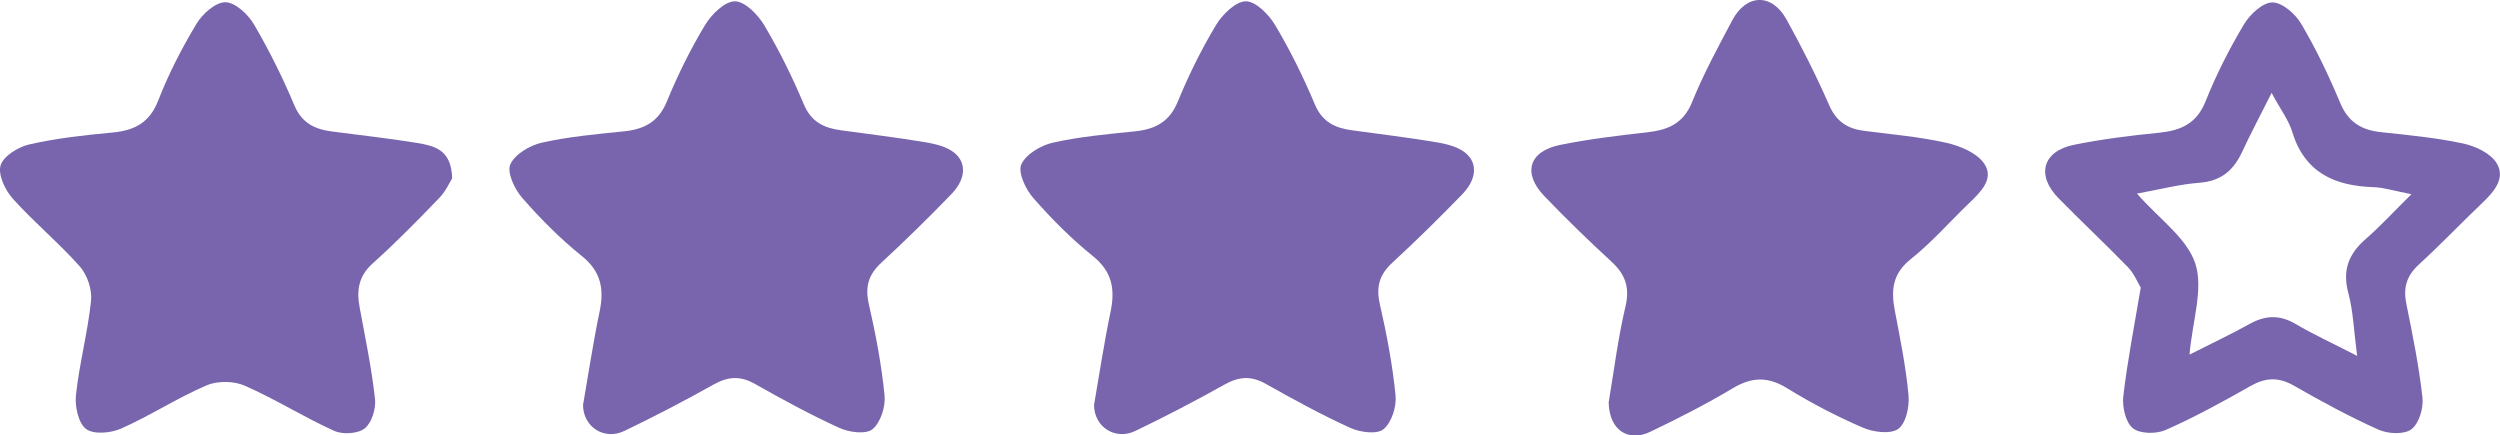 <?xml version="1.0" encoding="UTF-8"?><svg id="_ар_1" xmlns="http://www.w3.org/2000/svg" viewBox="0 0 381.46 66.45"><defs><style>.cls-1{fill:#7865ad;}</style></defs><path class="cls-1" d="M68.97,27.26c-.36,.56-.96,1.93-1.94,2.94-3.29,3.41-6.61,6.81-10.14,9.97-2.17,1.94-2.5,4.09-2.02,6.71,.86,4.64,1.83,9.28,2.35,13.97,.17,1.48-.49,3.66-1.56,4.51-1.04,.83-3.37,.97-4.67,.38-4.65-2.1-9-4.86-13.67-6.9-1.66-.73-4.17-.75-5.83-.03-4.45,1.92-8.57,4.61-13,6.58-1.57,.7-4.2,.94-5.36,.06-1.18-.89-1.73-3.46-1.54-5.19,.52-4.81,1.8-9.54,2.3-14.35,.18-1.7-.56-3.96-1.7-5.24-3.22-3.63-7.01-6.76-10.25-10.37-1.17-1.3-2.29-3.7-1.84-5.1,.45-1.42,2.72-2.8,4.43-3.18,4.11-.93,8.34-1.4,12.55-1.79,3.38-.31,5.72-1.44,7.07-4.91,1.57-4.05,3.59-7.96,5.83-11.69,.91-1.52,2.91-3.3,4.41-3.29,1.49,.01,3.45,1.83,4.35,3.36,2.33,3.97,4.39,8.13,6.18,12.38,1.15,2.73,3.13,3.64,5.72,3.98,4.32,.57,8.65,1.04,12.94,1.74,2.59,.43,5.34,.96,5.41,5.45Z"/><path class="cls-1" d="M245.45,61.45c.79-4.65,1.4-9.72,2.57-14.67,.71-2.99-.06-4.96-2.2-6.92-3.49-3.2-6.89-6.51-10.17-9.93-3.37-3.5-2.38-6.85,2.4-7.82,4.38-.89,8.84-1.42,13.28-1.92,3.17-.36,5.53-1.32,6.87-4.65,1.72-4.26,3.94-8.33,6.09-12.4,2.17-4.11,6.06-4.22,8.31-.16,2.35,4.25,4.55,8.6,6.49,13.04,1.09,2.51,2.78,3.61,5.31,3.94,4.19,.54,8.43,.9,12.54,1.82,2.12,.47,4.68,1.53,5.81,3.17,1.59,2.3-.53,4.35-2.29,6.04-2.97,2.85-5.7,5.99-8.9,8.54-2.84,2.25-3.03,4.8-2.43,7.92,.81,4.27,1.69,8.56,2.08,12.88,.16,1.72-.39,4.27-1.57,5.11-1.18,.84-3.76,.51-5.35-.17-3.99-1.72-7.89-3.74-11.6-6.03-2.93-1.81-5.38-1.74-8.3,0-4.06,2.43-8.29,4.58-12.56,6.63-3.42,1.65-6.28-.28-6.37-4.42Z"/><path class="cls-1" d="M88.96,61.81c.82-4.68,1.53-9.48,2.52-14.22,.72-3.45,.27-6.14-2.72-8.54-3.29-2.64-6.31-5.69-9.09-8.87-1.15-1.32-2.34-3.85-1.81-5.08,.68-1.55,2.98-2.92,4.81-3.33,4.1-.92,8.34-1.3,12.54-1.73,3.09-.32,5.26-1.43,6.54-4.55,1.65-4.02,3.6-7.97,5.84-11.69,.98-1.62,3.01-3.61,4.55-3.6,1.54,.01,3.52,2.05,4.49,3.68,2.28,3.84,4.28,7.89,6.01,12.01,1.14,2.73,3.09,3.64,5.68,3.99,4.07,.55,8.14,1.06,12.19,1.71,1.57,.25,3.27,.56,4.59,1.36,2.43,1.48,2.46,4.2,.06,6.68-3.46,3.58-7.03,7.08-10.69,10.46-1.96,1.81-2.5,3.67-1.9,6.31,1.05,4.6,1.94,9.26,2.4,13.95,.17,1.71-.61,4.14-1.85,5.15-1.01,.81-3.57,.47-5.05-.21-4.42-2.01-8.69-4.35-12.92-6.73-2.22-1.25-4.08-1.11-6.28,.12-4.45,2.5-8.99,4.85-13.59,7.07-3.09,1.48-6.29-.59-6.32-3.95Z"/><path class="cls-1" d="M326.66,43.92c-.46-.76-1.01-2.15-1.96-3.14-3.47-3.58-7.12-6.98-10.61-10.54-3.44-3.51-2.42-7.18,2.38-8.15,4.25-.86,8.59-1.4,12.91-1.83,3.34-.33,5.78-1.36,7.16-4.81,1.61-4.04,3.6-7.96,5.83-11.7,.91-1.53,2.85-3.36,4.34-3.38,1.5-.02,3.53,1.75,4.42,3.27,2.27,3.85,4.22,7.92,5.94,12.05,1.22,2.92,3.22,4.15,6.19,4.47,4.2,.45,8.43,.85,12.55,1.73,1.88,.4,4.2,1.48,5.12,2.98,1.44,2.33-.4,4.4-2.2,6.12-3.25,3.1-6.35,6.35-9.66,9.38-1.87,1.71-2.4,3.55-1.9,5.99,.96,4.75,1.93,9.51,2.46,14.32,.18,1.59-.53,3.95-1.69,4.82-1.11,.83-3.57,.71-5.02,.06-4.42-1.98-8.71-4.31-12.92-6.72-2.34-1.34-4.32-1.24-6.63,.07-4.22,2.4-8.5,4.74-12.93,6.7-1.42,.63-3.92,.6-5-.27-1.11-.89-1.64-3.25-1.46-4.86,.61-5.3,1.65-10.55,2.66-16.57Zm19.95-29.74c-1.85,3.69-3.25,6.3-4.49,8.98-1.31,2.85-3.24,4.48-6.54,4.73-3.01,.22-5.97,1.01-9.52,1.65,3.44,3.91,7.65,6.81,8.91,10.68,1.26,3.85-.42,8.66-.89,13.89,3.49-1.77,6.37-3.12,9.15-4.67,2.39-1.33,4.59-1.45,7.02-.02,2.75,1.62,5.66,2.95,9.41,4.88-.51-3.83-.59-6.8-1.34-9.58-.95-3.51,.06-6,2.67-8.27,2.2-1.91,4.17-4.07,6.96-6.82-2.68-.51-4.21-1.02-5.76-1.07-5.99-.19-10.56-2.23-12.45-8.49-.52-1.71-1.69-3.23-3.12-5.88Z"/><path class="cls-1" d="M166.93,61.81c.82-4.68,1.53-9.48,2.52-14.22,.72-3.45,.27-6.14-2.72-8.54-3.29-2.64-6.31-5.69-9.09-8.87-1.15-1.32-2.34-3.85-1.81-5.08,.68-1.55,2.98-2.92,4.81-3.33,4.1-.92,8.34-1.3,12.54-1.73,3.09-.32,5.26-1.43,6.54-4.55,1.65-4.02,3.6-7.97,5.84-11.69,.98-1.62,3.01-3.61,4.55-3.6,1.54,.01,3.52,2.05,4.49,3.68,2.28,3.84,4.28,7.89,6.01,12.01,1.14,2.73,3.09,3.64,5.68,3.99,4.07,.55,8.14,1.06,12.19,1.71,1.57,.25,3.27,.56,4.59,1.36,2.43,1.48,2.46,4.2,.06,6.68-3.46,3.58-7.03,7.08-10.69,10.46-1.96,1.81-2.5,3.67-1.9,6.31,1.05,4.6,1.94,9.26,2.4,13.95,.17,1.71-.61,4.14-1.85,5.15-1.01,.81-3.57,.47-5.05-.21-4.42-2.01-8.69-4.35-12.92-6.73-2.22-1.25-4.08-1.11-6.28,.12-4.45,2.5-8.99,4.85-13.59,7.07-3.09,1.48-6.29-.59-6.32-3.95Z"/></svg>